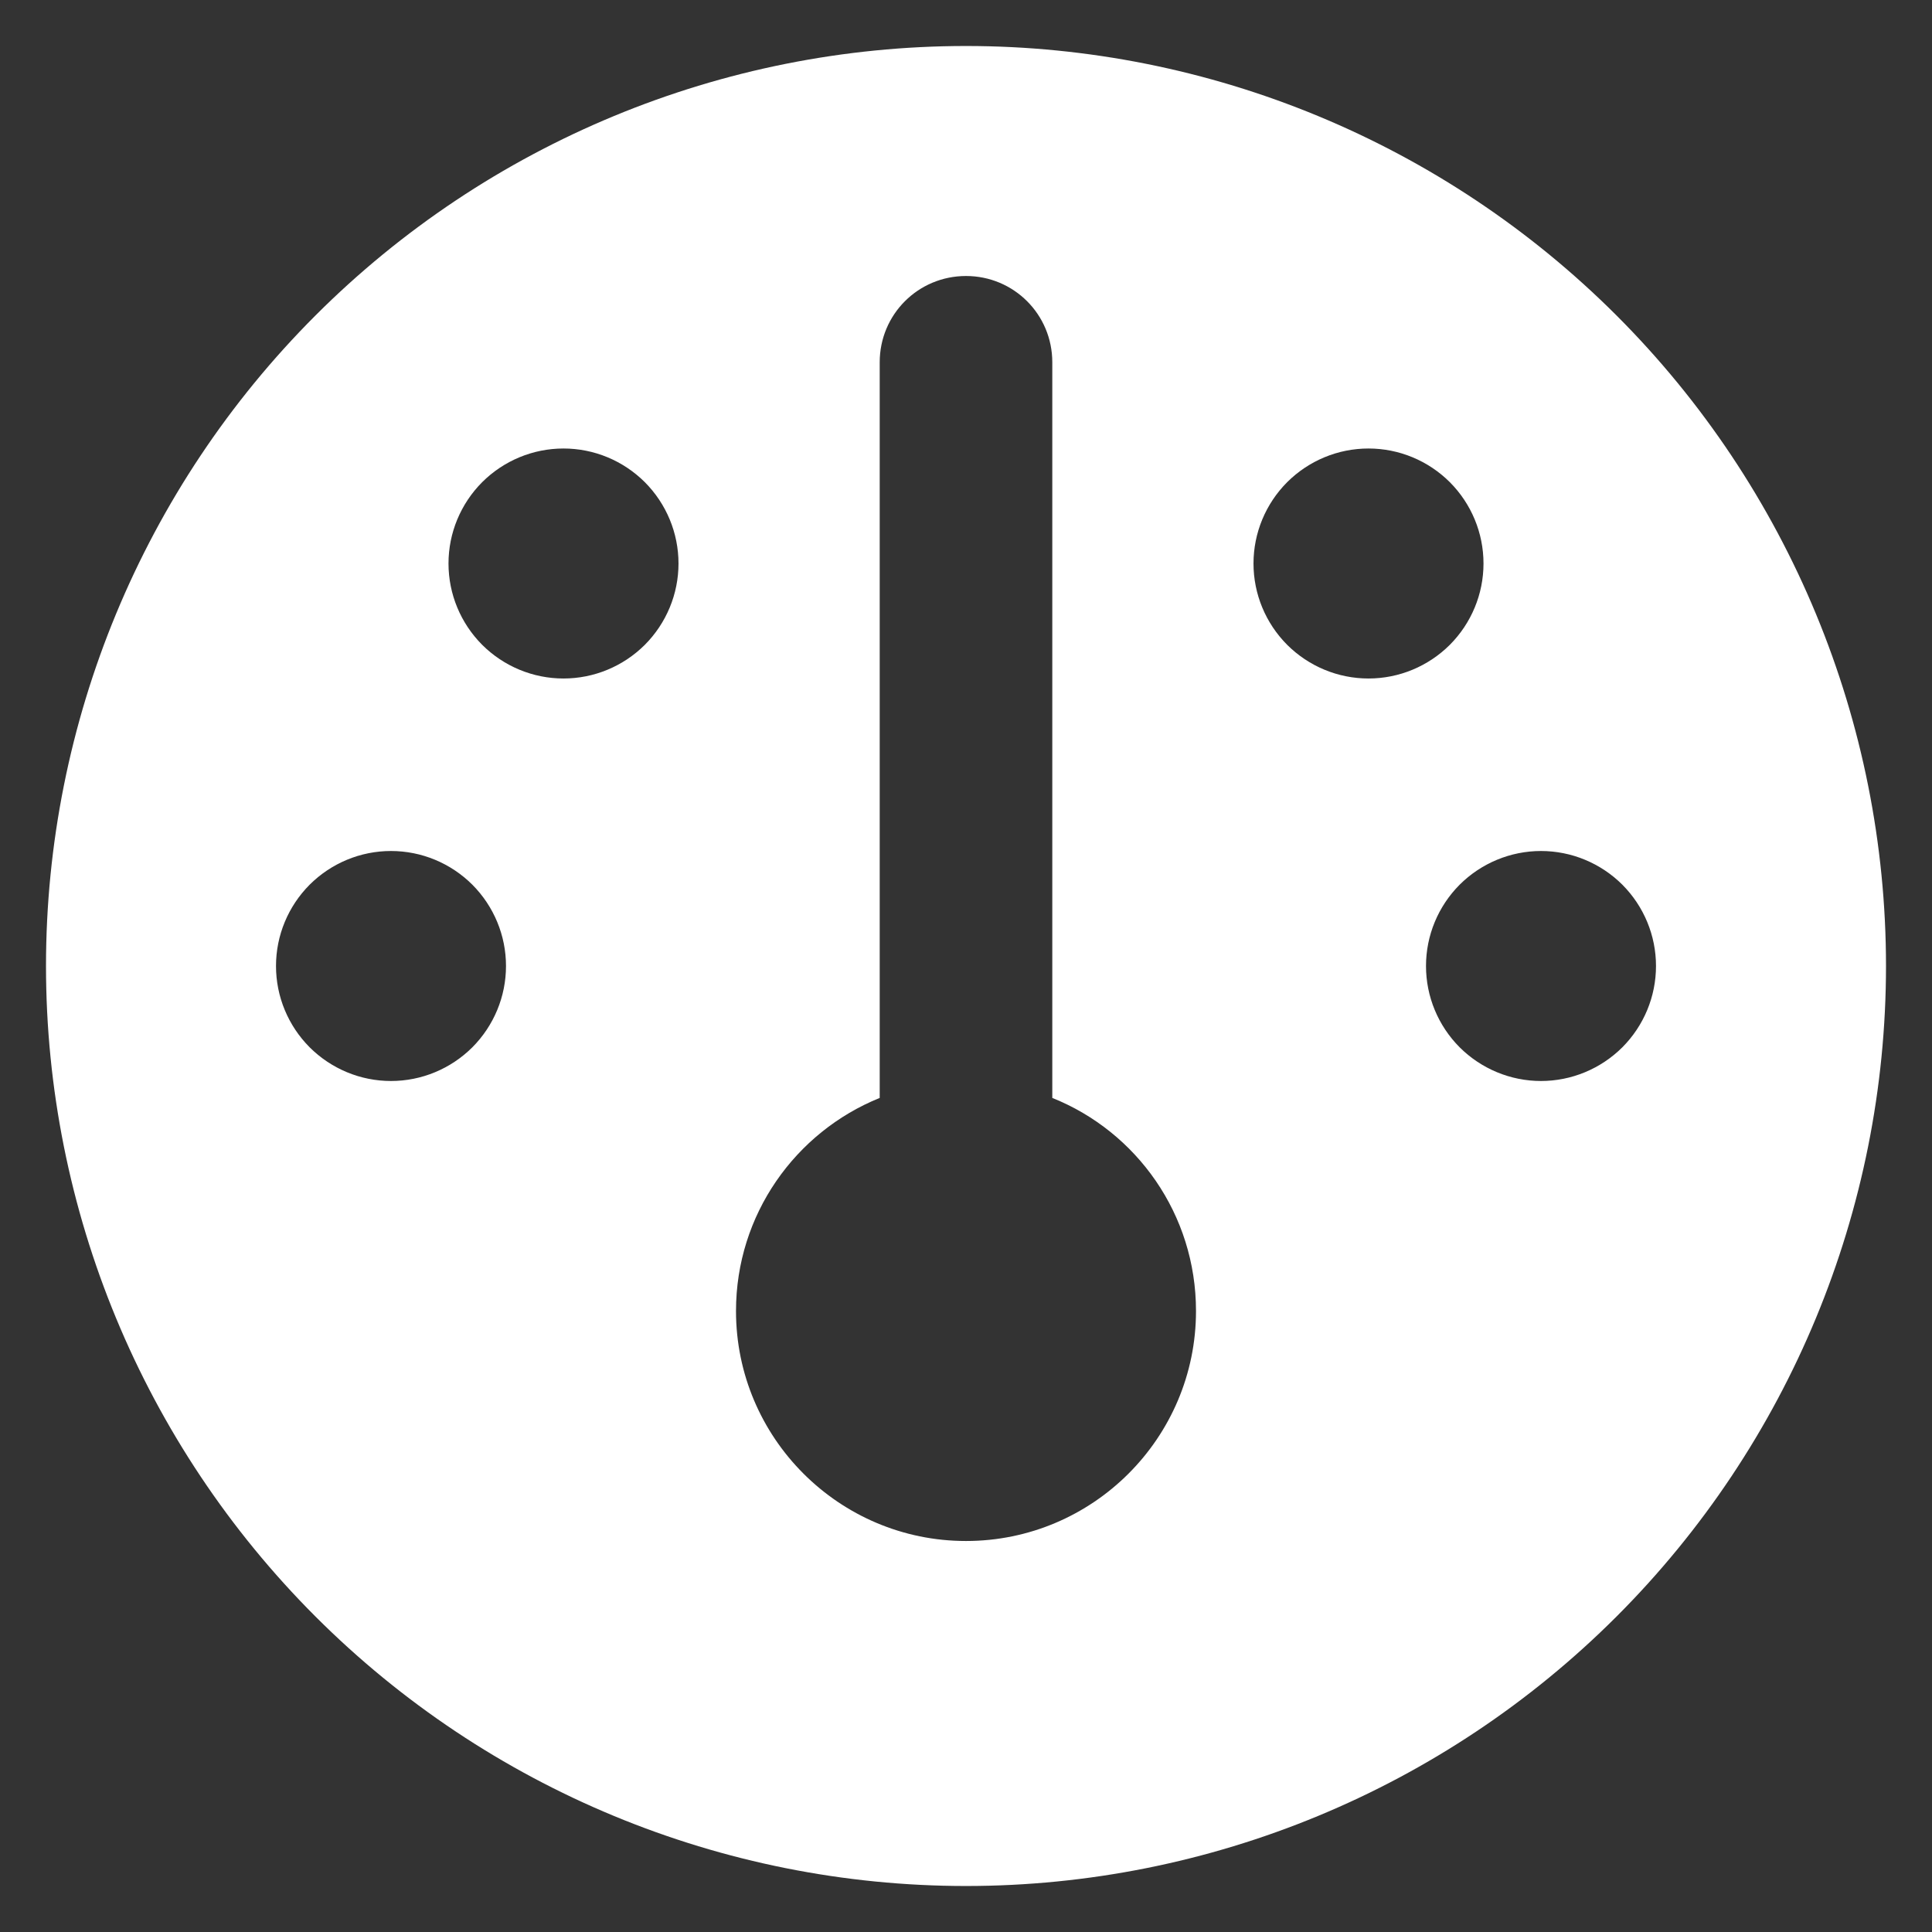 <svg width="21" height="21" viewBox="0 0 21 21" fill="none" xmlns="http://www.w3.org/2000/svg">
<rect x="0" y="0" width="21" height="21" fill="#333333" stroke="none"/>
<path d="M0.5 10.5C0.5 7.848 1.554 5.304 3.429 3.429C5.304 1.554 7.848 0.5 10.5 0.5C13.152 0.5 15.696 1.554 17.571 3.429C19.446 5.304 20.5 7.848 20.5 10.5C20.5 13.152 19.446 15.696 17.571 17.571C15.696 19.446 13.152 20.5 10.5 20.5C7.848 20.5 5.304 19.446 3.429 17.571C1.554 15.696 0.5 13.152 0.5 10.5ZM13 14.25C13 13.199 12.355 12.301 11.438 11.934V3.938C11.438 3.418 11.02 3 10.5 3C9.98 3 9.562 3.418 9.562 3.938V11.934C8.645 12.305 8 13.203 8 14.25C8 15.629 9.121 16.75 10.5 16.75C11.879 16.75 13 15.629 13 14.25ZM6.125 7.375C6.457 7.375 6.774 7.243 7.009 7.009C7.243 6.774 7.375 6.457 7.375 6.125C7.375 5.793 7.243 5.476 7.009 5.241C6.774 5.007 6.457 4.875 6.125 4.875C5.793 4.875 5.476 5.007 5.241 5.241C5.007 5.476 4.875 5.793 4.875 6.125C4.875 6.457 5.007 6.774 5.241 7.009C5.476 7.243 5.793 7.375 6.125 7.375ZM5.5 10.5C5.5 10.168 5.368 9.851 5.134 9.616C4.899 9.382 4.582 9.25 4.25 9.25C3.918 9.25 3.601 9.382 3.366 9.616C3.132 9.851 3 10.168 3 10.5C3 10.832 3.132 11.149 3.366 11.384C3.601 11.618 3.918 11.75 4.25 11.75C4.582 11.75 4.899 11.618 5.134 11.384C5.368 11.149 5.5 10.832 5.5 10.5ZM16.75 11.75C17.081 11.75 17.399 11.618 17.634 11.384C17.868 11.149 18 10.832 18 10.5C18 10.168 17.868 9.851 17.634 9.616C17.399 9.382 17.081 9.25 16.75 9.25C16.419 9.25 16.101 9.382 15.866 9.616C15.632 9.851 15.5 10.168 15.5 10.5C15.5 10.832 15.632 11.149 15.866 11.384C16.101 11.618 16.419 11.75 16.75 11.75ZM16.125 6.125C16.125 5.793 15.993 5.476 15.759 5.241C15.524 5.007 15.207 4.875 14.875 4.875C14.543 4.875 14.226 5.007 13.991 5.241C13.757 5.476 13.625 5.793 13.625 6.125C13.625 6.457 13.757 6.774 13.991 7.009C14.226 7.243 14.543 7.375 14.875 7.375C15.207 7.375 15.524 7.243 15.759 7.009C15.993 6.774 16.125 6.457 16.125 6.125Z" fill="white"/>
</svg>
